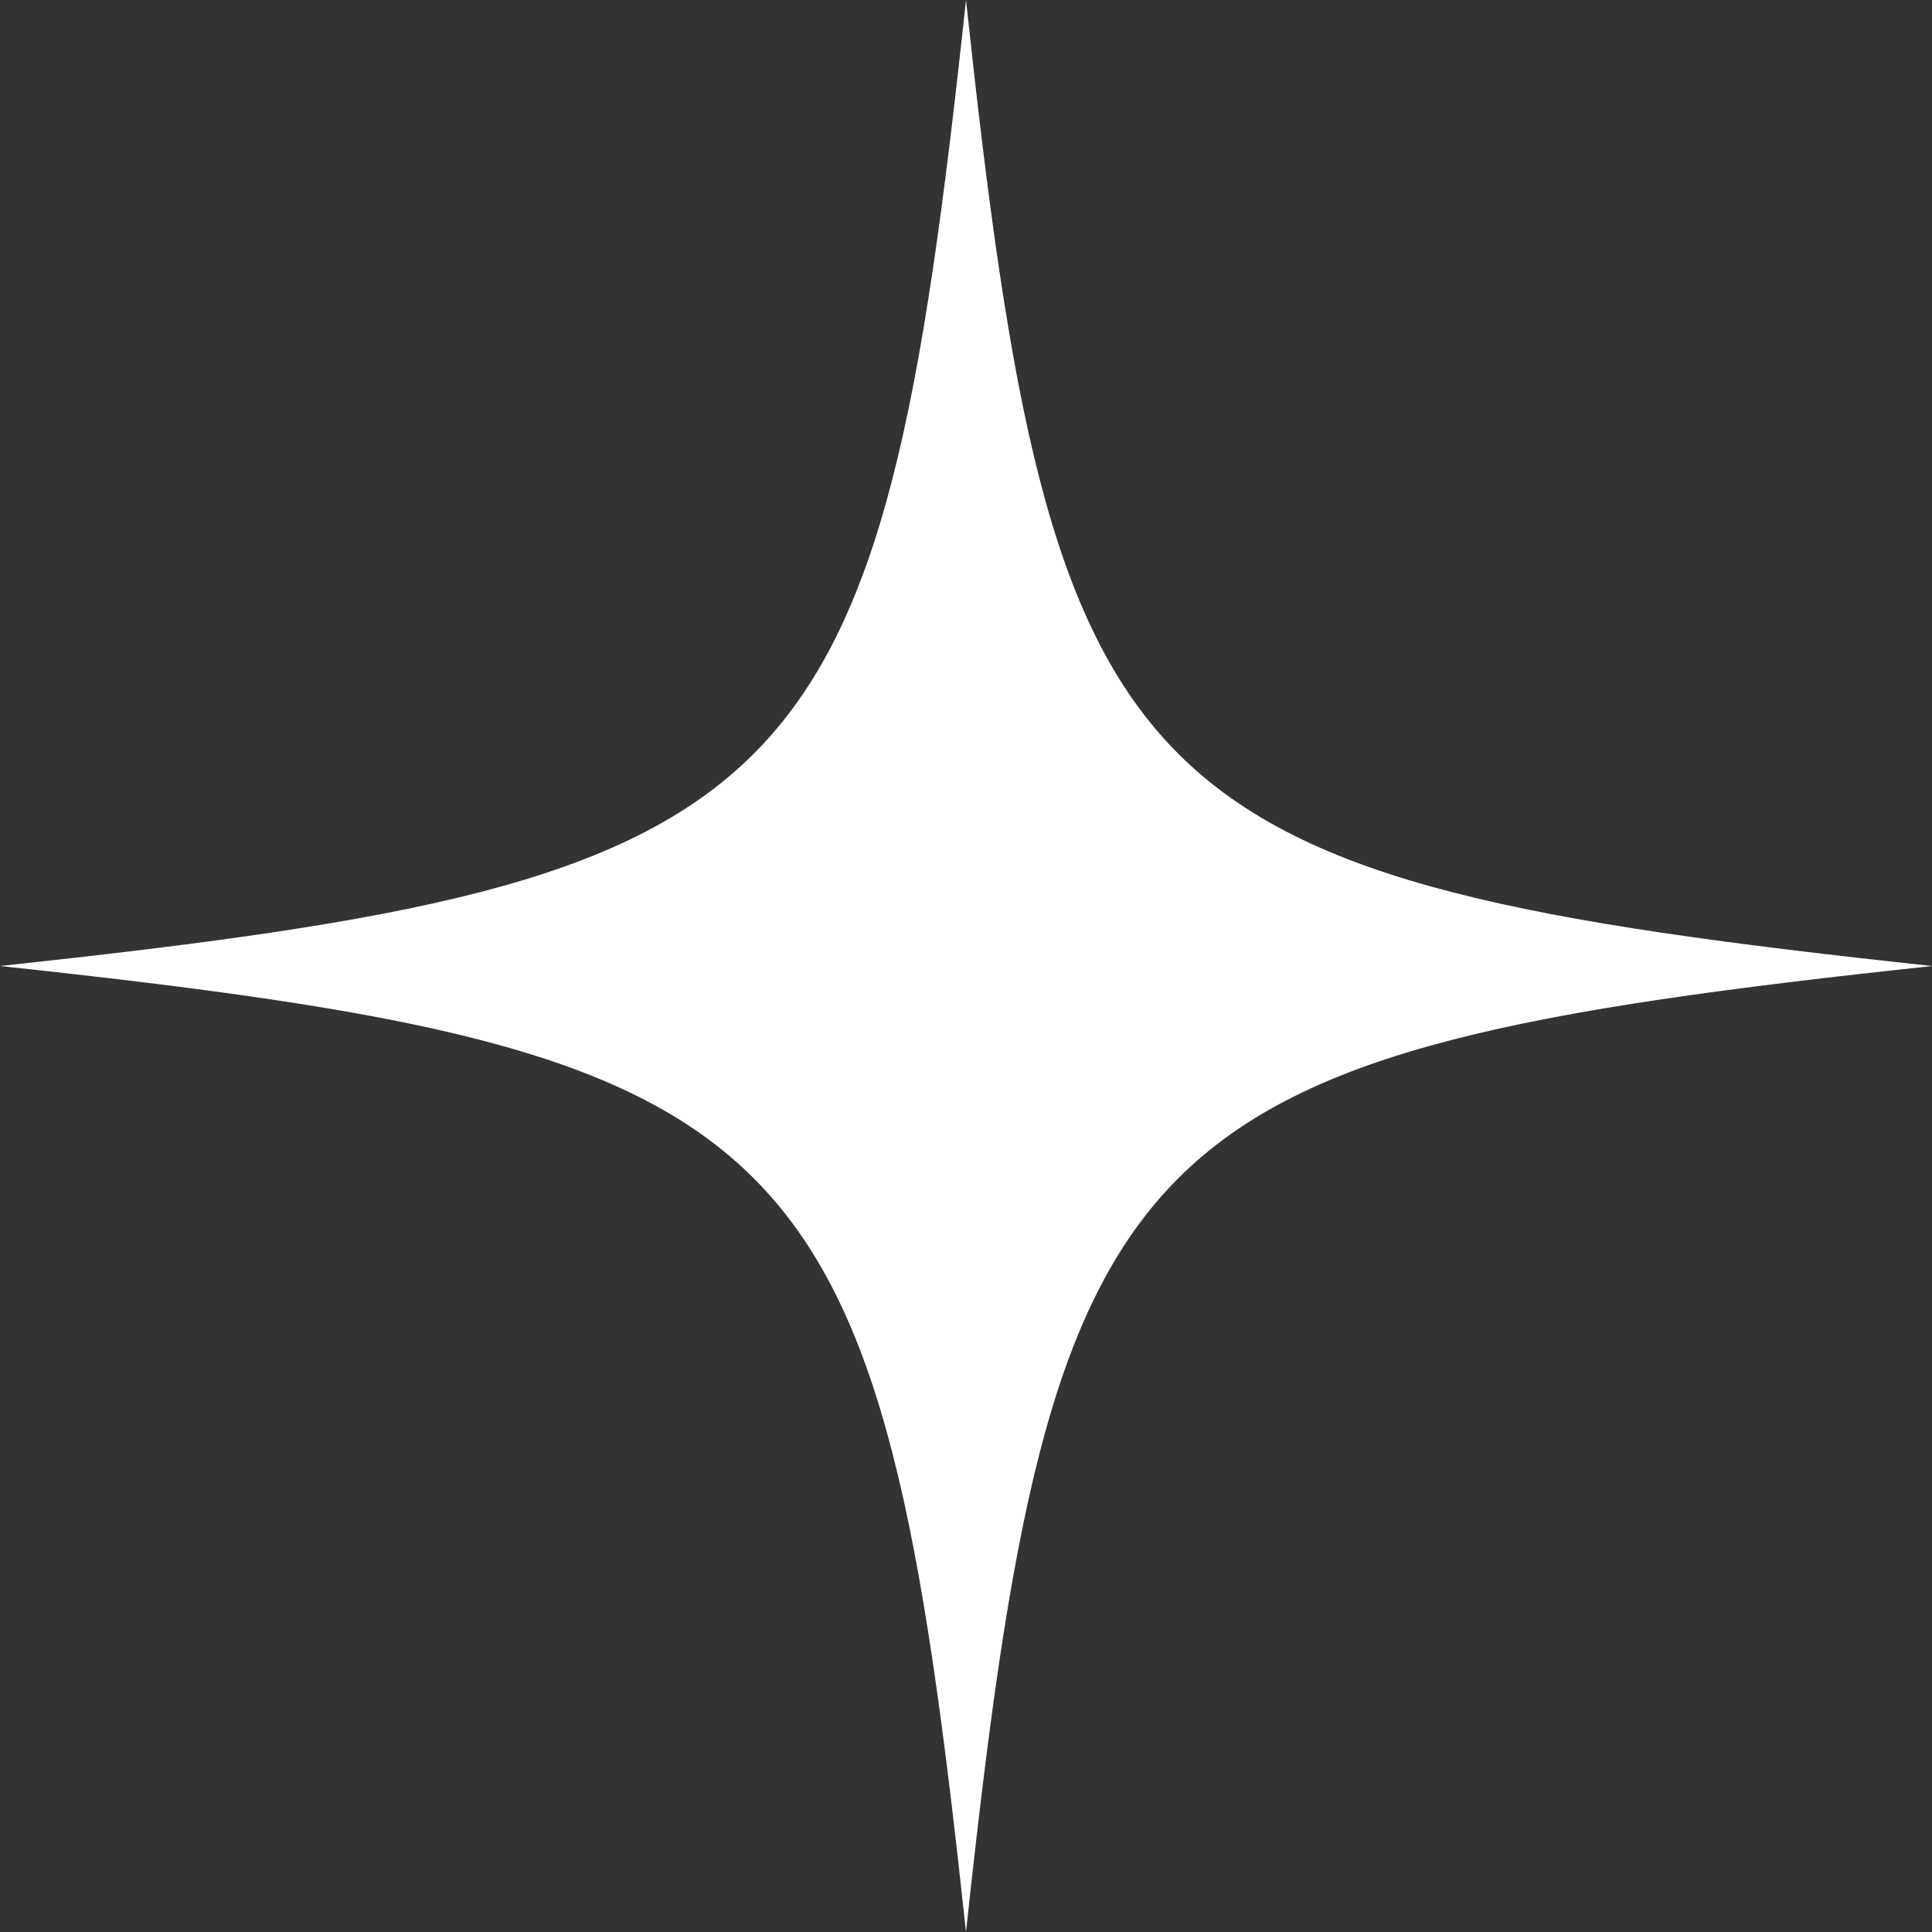 <svg xmlns="http://www.w3.org/2000/svg" width="104.627" height="104.628" viewBox="0 0 104.627 104.628">
  <rect x="0" y="0" width="104.627" height="104.628" fill="#333333" stroke="none"/>
  <path id="Trazado_175" data-name="Trazado 175" d="M766.708,112.629c-43.8,4.7-47.61,8.516-52.313,52.314-4.7-43.8-8.517-47.611-52.314-52.314,43.8-4.7,47.61-8.516,52.314-52.314,4.7,43.8,8.516,47.611,52.313,52.314" transform="translate(-662.081 -60.315)" fill="#fff"/>
</svg>
